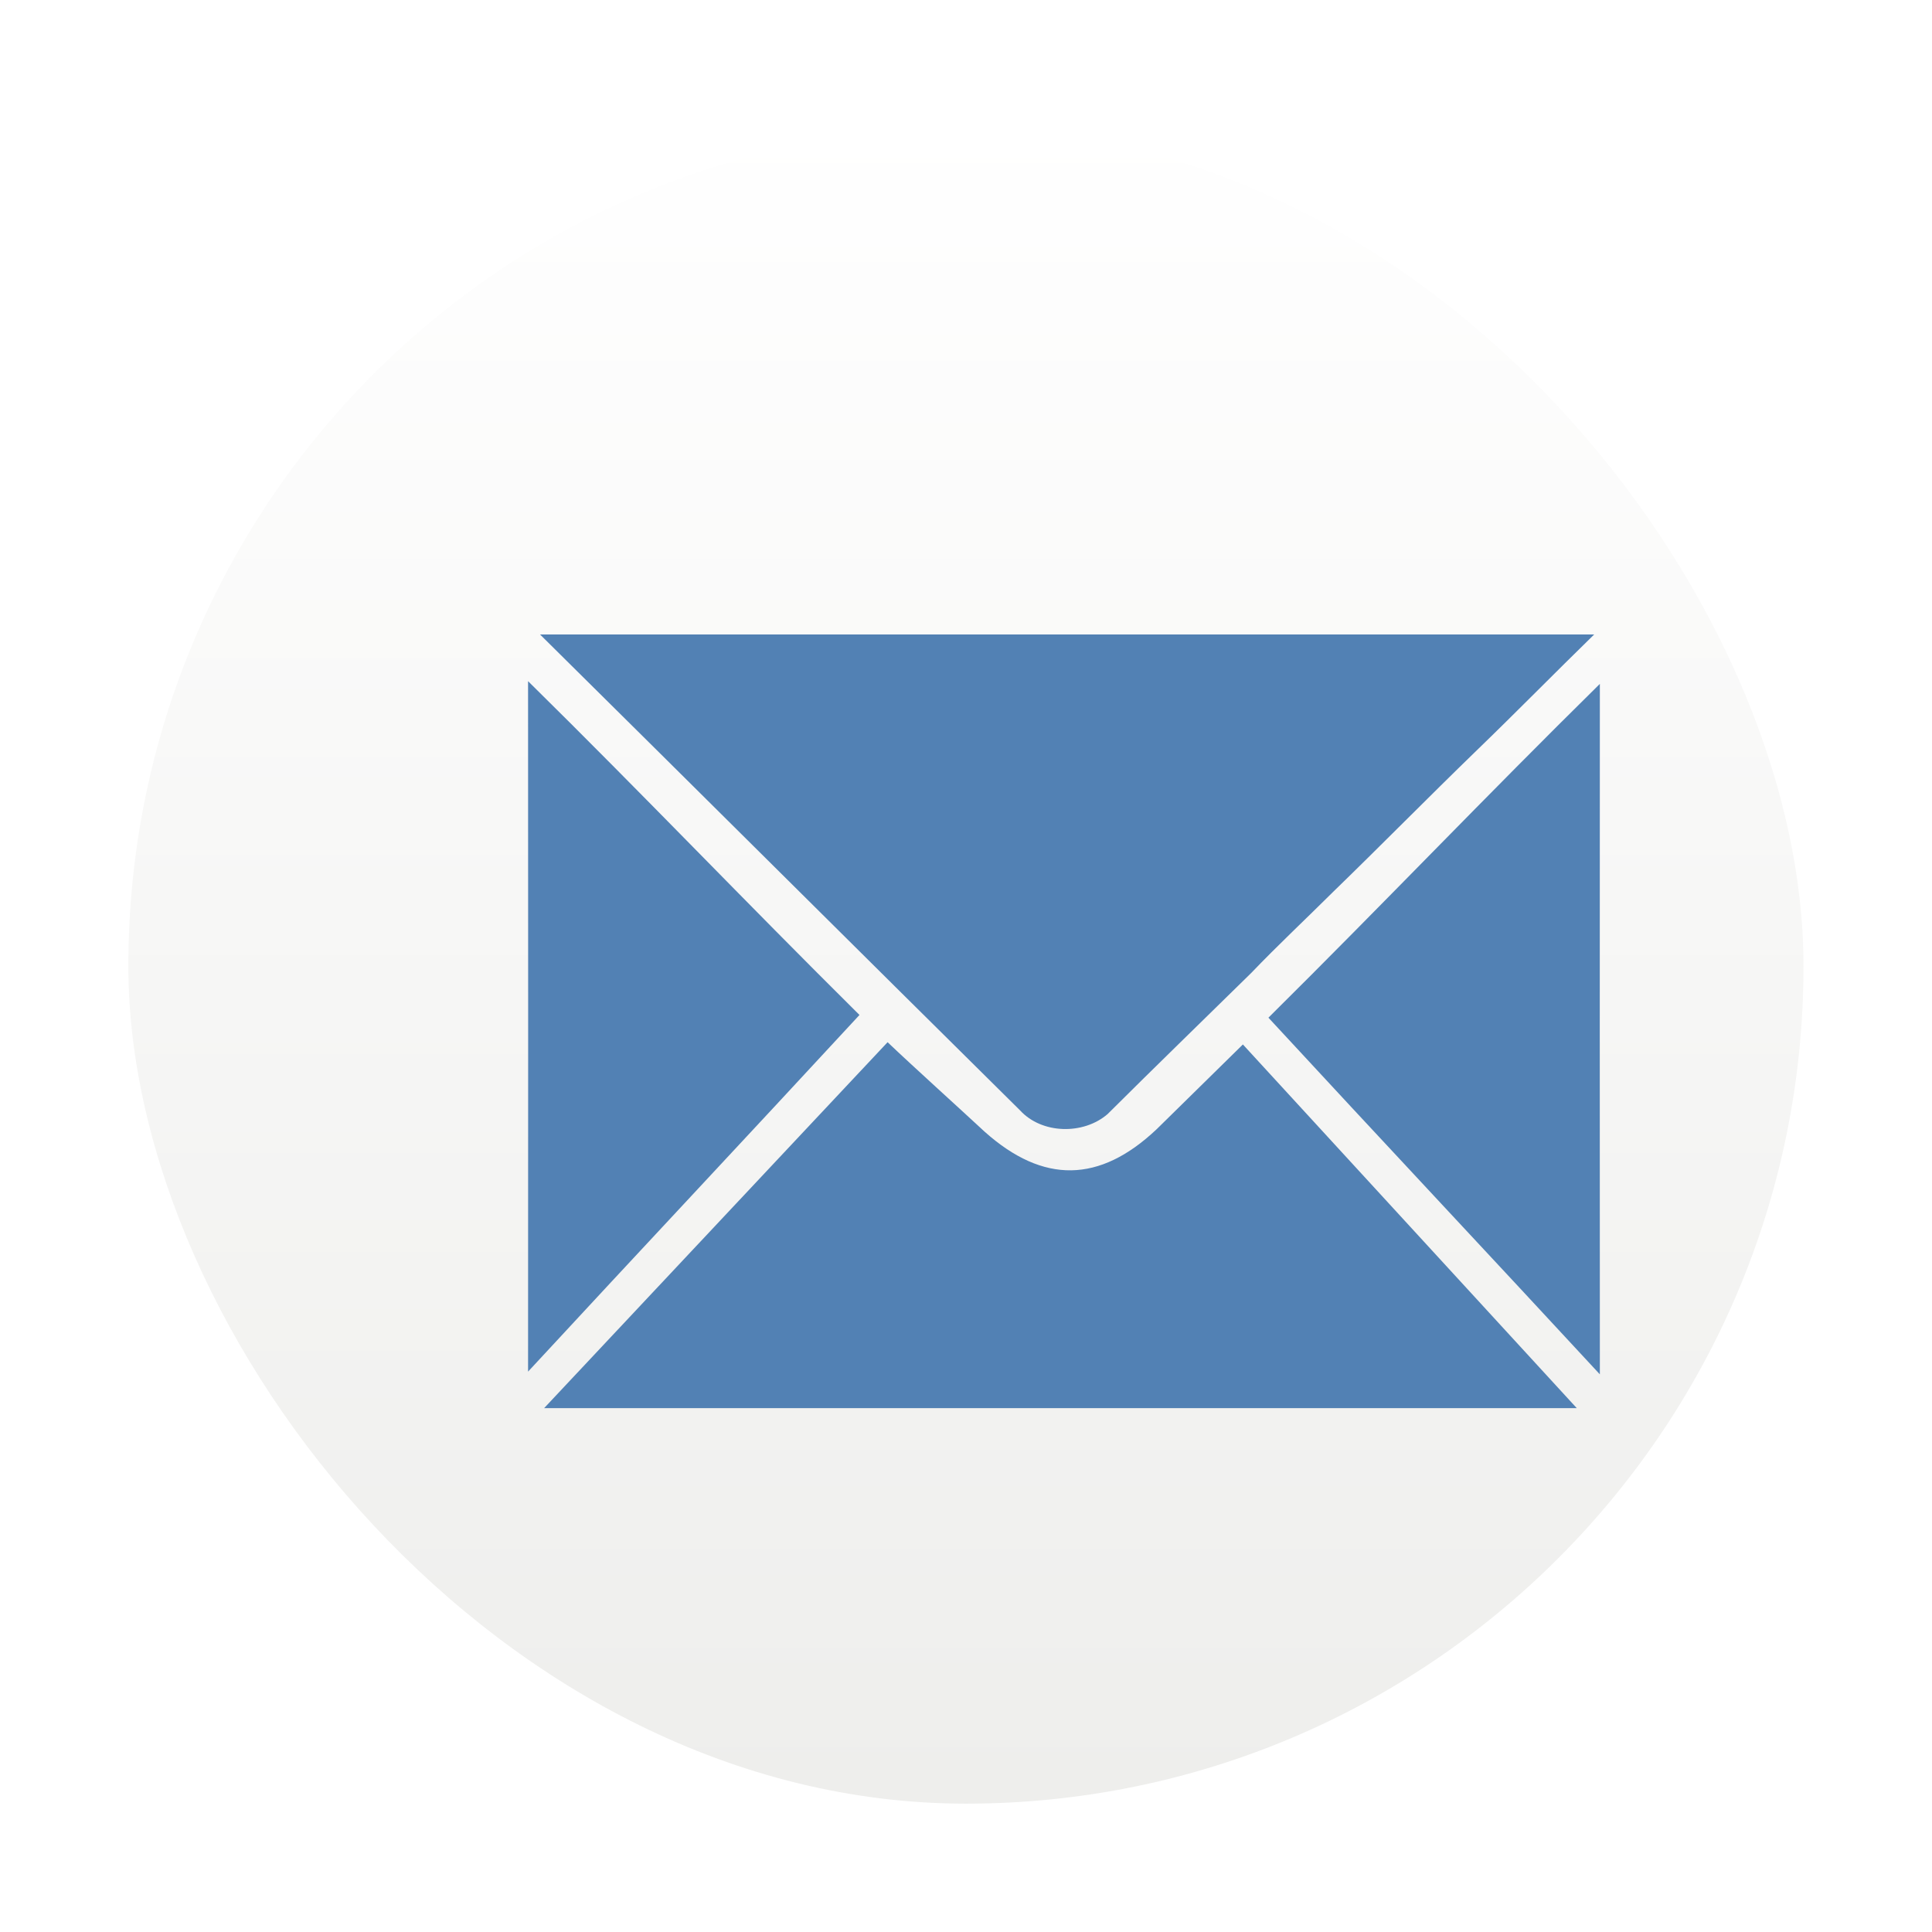 <?xml version="1.0" encoding="UTF-8" standalone="no"?>
<!-- Created with Inkscape (http://www.inkscape.org/) -->

<svg
   xmlns:dc="http://purl.org/dc/elements/1.1/"
   xmlns:cc="http://creativecommons.org/ns#"
   xmlns:rdf="http://www.w3.org/1999/02/22-rdf-syntax-ns#"
   xmlns:svg="http://www.w3.org/2000/svg"
   xmlns="http://www.w3.org/2000/svg"
   xmlns:xlink="http://www.w3.org/1999/xlink"
   xmlns:sodipodi="http://sodipodi.sourceforge.net/DTD/sodipodi-0.dtd"
   xmlns:inkscape="http://www.inkscape.org/namespaces/inkscape"
   width="48"
   height="48"
   id="svg2"
   version="1.1"
   inkscape:version="0.48.4 r9939"
   viewBox="0 0 13.547 13.547"
   sodipodi:docname="mail_generic.svg"
   inkscape:export-filename="/home/uri/Descargas/numix-round.png"
   inkscape:export-xdpi="90"
   inkscape:export-ydpi="90">
  <defs
     id="defs4">
    <linearGradient
       id="linearGradient4460">
      <stop
         style="stop-color:#eeeeec;stop-opacity:1;"
         offset="0"
         id="stop4462" />
      <stop
         style="stop-color:#ffffff;stop-opacity:1;"
         offset="1"
         id="stop4464" />
    </linearGradient>
    <linearGradient
       inkscape:collect="always"
       xlink:href="#linearGradient4460"
       id="linearGradient4500"
       gradientUnits="userSpaceOnUse"
       gradientTransform="matrix(1.095,0,0,1.095,-133.002,-9.569)"
       x1="128.261"
       y1="279.096"
       x2="128.261"
       y2="268.33" />
    <linearGradient
       x2="0"
       gradientUnits="userSpaceOnUse"
       y2="1004.847"
       y1="1053.158"
       id="linearGradient3787"
       xlink:href="#linearGradient3896" />
    <linearGradient
       id="linearGradient3896">
      <stop
         id="stop3015"
         style="stop-color:#262626"
         offset="0" />
      <stop
         id="stop3017"
         style="stop-color:#7b7b7b"
         offset="1" />
    </linearGradient>
    <filter
       id="filter8843">
      <feGaussianBlur
         id="feGaussianBlur8845"
         stdDeviation="0.071"
         inkscape:collect="always" />
    </filter>
    <radialGradient
       gradientTransform="matrix(-1.185,0.498,-0.563,-0.991,853.148,293.012)"
       gradientUnits="userSpaceOnUse"
       xlink:href="#linearGradient7739"
       id="radialGradient7745"
       fy="229.572"
       fx="331.367"
       r="12.548"
       cy="229.572"
       cx="331.367" />
    <radialGradient
       gradientTransform="matrix(-3.051,6.3404477e-2,-1.9698693e-2,-0.943,1486.932,436.279)"
       gradientUnits="userSpaceOnUse"
       xlink:href="#linearGradient7722"
       id="radialGradient7728"
       fy="215.328"
       fx="366.011"
       r="48.596"
       cy="215.328"
       cx="366.011" />
    <filter
       id="filter7629">
      <feGaussianBlur
         id="feGaussianBlur7631"
         stdDeviation="0.313"
         inkscape:collect="always" />
    </filter>
    <filter
       id="filter4571"
       height="1.627"
       y="-0.313"
       width="1.639"
       x="-0.319">
      <feGaussianBlur
         id="feGaussianBlur4573"
         stdDeviation="9.538"
         inkscape:collect="always" />
    </filter>
    <radialGradient
       gradientTransform="matrix(-0.704,2.816,-2.015,-0.504,910.688,-319.296)"
       gradientUnits="userSpaceOnUse"
       xlink:href="#linearGradient3369"
       id="radialGradient3383"
       fy="246.023"
       fx="243.475"
       r="3.986"
       cy="246.023"
       cx="243.475" />
    <radialGradient
       gradientTransform="matrix(-0.704,2.816,-2.015,-0.504,910.688,-319.296)"
       gradientUnits="userSpaceOnUse"
       xlink:href="#linearGradient3369"
       id="radialGradient3375"
       fy="246.023"
       fx="243.475"
       r="3.986"
       cy="246.023"
       cx="243.475" />
    <linearGradient
       id="linearGradient3369">
      <stop
         id="stop3371"
         offset="0"
         style="stop-color:#555753;stop-opacity:1" />
      <stop
         id="stop3373"
         offset="1"
         style="stop-color:#555753;stop-opacity:0" />
    </linearGradient>
    <linearGradient
       id="linearGradient7722">
      <stop
         id="stop7724"
         offset="0"
         style="stop-color:#000000;stop-opacity:1" />
      <stop
         id="stop7726"
         offset="1"
         style="stop-color:#000000;stop-opacity:0" />
    </linearGradient>
    <linearGradient
       id="linearGradient7739">
      <stop
         id="stop7741"
         offset="0"
         style="stop-color:#ef2929;stop-opacity:1" />
      <stop
         id="stop7743"
         offset="1"
         style="stop-color:#ef2929;stop-opacity:0" />
    </linearGradient>
    <linearGradient
       id="linearGradient4460-8">
      <stop
         style="stop-color:#2ea7c9;stop-opacity:1"
         offset="0"
         id="stop4462-7" />
      <stop
         style="stop-color:#5ecee1;stop-opacity:1"
         offset="1"
         id="stop4464-0" />
    </linearGradient>
    <linearGradient
       x2="0"
       gradientUnits="userSpaceOnUse"
       y2="1004.847"
       y1="1053.158"
       id="linearGradient3787-3"
       xlink:href="#linearGradient3896-952" />
    <linearGradient
       id="linearGradient3896-952">
      <stop
         id="stop3015-7"
         style="stop-color:#262626"
         offset="0" />
      <stop
         id="stop3017-1"
         style="stop-color:#7b7b7b"
         offset="1" />
    </linearGradient>
    <linearGradient
       id="linearGradient3795-6">
      <stop
         offset="0"
         style="stop-color:#cd5c24"
         id="stop3268" />
      <stop
         offset="1"
         style="stop-color:#ff6700"
         id="stop3270" />
    </linearGradient>
    <linearGradient
       xlink:href="#linearGradient3795-6"
       id="linearGradient3801"
       y1="1053.158"
       y2="1004.847"
       x2="0"
       gradientUnits="userSpaceOnUse" />
    <radialGradient
       r="10.971"
       fy="462.19"
       fx="300.635"
       cy="462.19"
       cx="300.635"
       gradientTransform="matrix(1,0,0,1.027,53.571,-12.464)"
       gradientUnits="userSpaceOnUse"
       id="radialGradient3402"
       xlink:href="#linearGradient3216" />
    <linearGradient
       id="linearGradient3206">
      <stop
         stop-color="#b3b3b3"
         id="stop3208"
         offset="0" />
      <stop
         stop-color="#b3b3b3"
         stop-opacity="0"
         id="stop3210"
         offset="1" />
    </linearGradient>
    <radialGradient
       r="8.047"
       fy="375.879"
       fx="408.538"
       cy="375.879"
       cx="408.538"
       gradientTransform="matrix(1,0,0,1.423,0,-161.978)"
       gradientUnits="userSpaceOnUse"
       id="radialGradient3405"
       xlink:href="#linearGradient3206" />
    <linearGradient
       id="linearGradient3216">
      <stop
         stop-color="#b3b3b3"
         id="stop3218"
         offset="0" />
      <stop
         stop-color="#b3b3b3"
         stop-opacity="0"
         id="stop3220"
         offset="1" />
    </linearGradient>
    <radialGradient
       r="10.971"
       fy="462.19"
       fx="300.635"
       cy="462.19"
       cx="300.635"
       gradientTransform="matrix(1,0,0,1.027,0,-12.464)"
       gradientUnits="userSpaceOnUse"
       id="radialGradient3408"
       xlink:href="#linearGradient3216" />
    <linearGradient
       id="linearGradient3186">
      <stop
         stop-color="#cccccc"
         id="stop3188"
         offset="0" />
      <stop
         stop-color="#cccccc"
         stop-opacity="0"
         id="stop3190"
         offset="1" />
    </linearGradient>
    <radialGradient
       r="72.842"
       fy="378.093"
       fx="270.582"
       cy="378.093"
       cx="270.582"
       gradientTransform="matrix(1,0,0,0.569,0,177.435)"
       gradientUnits="userSpaceOnUse"
       id="radialGradient3412"
       xlink:href="#linearGradient3186" />
    <linearGradient
       id="linearGradient3244">
      <stop
         stop-color="#ffffff"
         id="stop3246"
         offset="0" />
      <stop
         stop-color="#ffffff"
         stop-opacity="0"
         id="stop3248"
         offset="1" />
    </linearGradient>
    <linearGradient
       y2="0.5"
       x2="1.003"
       y1="0.5"
       x1="-0.003"
       id="linearGradient3415"
       xlink:href="#linearGradient3244" />
    <linearGradient
       y2="268.33"
       x2="128.261"
       y1="279.096"
       x1="128.261"
       gradientTransform="matrix(1.095,0,0,1.095,-117.957,-9.656)"
       gradientUnits="userSpaceOnUse"
       id="linearGradient4402"
       xlink:href="#linearGradient4460-5"
       inkscape:collect="always" />
    <linearGradient
       id="linearGradient4460-5">
      <stop
         style="stop-color:#ac9d8a;stop-opacity:1;"
         offset="0"
         id="stop4462-03" />
      <stop
         style="stop-color:#ebe2d0;stop-opacity:1;"
         offset="1"
         id="stop4464-7" />
    </linearGradient>
    <linearGradient
       x2="0"
       gradientUnits="userSpaceOnUse"
       y2="1004.847"
       y1="1053.158"
       id="linearGradient3787-2"
       xlink:href="#linearGradient3896-95" />
    <linearGradient
       id="linearGradient3896-95">
      <stop
         id="stop3015-6"
         style="stop-color:#262626"
         offset="0" />
      <stop
         id="stop3017-6"
         style="stop-color:#7b7b7b"
         offset="1" />
    </linearGradient>
    <radialGradient
       gradientUnits="userSpaceOnUse"
       xlink:href="#linearGradient3895-9-0-3-2-4-0-7"
       id="radialGradient4432-0"
       r="128"
       gradientTransform="matrix(0.977,0,0,0.977,-16.535,-236.25)"
       cy="160"
       cx="148.004" />
    <linearGradient
       id="linearGradient3895-9-0-3-2-4-0-7">
      <stop
         id="stop3015-0-7"
         style="stop-color:#d698b7"
         offset="0" />
      <stop
         id="stop3017-0-1"
         style="stop-color:#601e3f"
         offset="1" />
    </linearGradient>
    <inkscape:path-effect
       effect="spiro"
       id="path-effect3009-2-6"
       is_visible="true" />
    <inkscape:path-effect
       effect="spiro"
       id="path-effect3009-2-7"
       is_visible="true" />
    <inkscape:path-effect
       effect="spiro"
       id="path-effect3009-2"
       is_visible="true" />
    <linearGradient
       inkscape:collect="always"
       id="linearGradient3915-4">
      <stop
         style="stop-color:#0081f8;stop-opacity:1;"
         offset="0"
         id="stop3917-1" />
      <stop
         style="stop-color:#01ddff;stop-opacity:1"
         offset="1"
         id="stop3919-2" />
    </linearGradient>
    <linearGradient
       id="linearGradient3883-6">
      <stop
         style="stop-color:#0081f8;stop-opacity:1;"
         offset="0"
         id="stop3885-7" />
      <stop
         style="stop-color:#0081f8;stop-opacity:0;"
         offset="1"
         id="stop3887-7" />
    </linearGradient>
    <linearGradient
       id="linearGradient3843-3">
      <stop
         id="stop3851-0"
         offset="0"
         style="stop-color:#3d73c3;stop-opacity:1;" />
      <stop
         style="stop-color:#0064f5;stop-opacity:0.373;"
         offset="0.25"
         id="stop3857-3" />
      <stop
         style="stop-color:#0064f5;stop-opacity:0.247;"
         offset="0.5"
         id="stop3855-6" />
      <stop
         style="stop-color:#0064f5;stop-opacity:0;"
         offset="1"
         id="stop3847-9" />
    </linearGradient>
    <linearGradient
       id="linearGradient3835-9">
      <stop
         style="stop-color:#ffffff;stop-opacity:1;"
         offset="0"
         id="stop3837-4" />
      <stop
         style="stop-color:#ffffff;stop-opacity:0;"
         offset="1"
         id="stop3839-7" />
    </linearGradient>
    <linearGradient
       inkscape:collect="always"
       xlink:href="#linearGradient3915-4"
       id="linearGradient3921-3"
       x1="377.888"
       y1="512.689"
       x2="378.472"
       y2="338.639"
       gradientUnits="userSpaceOnUse" />
    <linearGradient
       inkscape:collect="always"
       xlink:href="#linearGradient3915-4"
       id="linearGradient3020-9"
       gradientUnits="userSpaceOnUse"
       gradientTransform="translate(1.8025861e-5,450.362)"
       x1="305.201"
       y1="598.592"
       x2="305.785"
       y2="8.244" />
    <linearGradient
       inkscape:collect="always"
       xlink:href="#linearGradient3915-4"
       id="linearGradient3037-1"
       gradientUnits="userSpaceOnUse"
       gradientTransform="matrix(0.145,0,0,0.145,-176.815,570.366)"
       x1="305.201"
       y1="598.592"
       x2="305.785"
       y2="8.244" />
    <linearGradient
       id="linearGradient4460-93">
      <stop
         style="stop-color:#ac9d8a;stop-opacity:1;"
         offset="0"
         id="stop4462-9" />
      <stop
         style="stop-color:#ebe2d0;stop-opacity:1;"
         offset="1"
         id="stop4464-2" />
    </linearGradient>
    <linearGradient
       x2="0"
       gradientUnits="userSpaceOnUse"
       y2="1004.847"
       y1="1053.158"
       id="linearGradient3787-7"
       xlink:href="#linearGradient3896-2" />
    <linearGradient
       id="linearGradient3896-2">
      <stop
         id="stop3015-3"
         style="stop-color:#262626"
         offset="0" />
      <stop
         id="stop3017-7"
         style="stop-color:#7b7b7b"
         offset="1" />
    </linearGradient>
    <radialGradient
       gradientUnits="userSpaceOnUse"
       xlink:href="#linearGradient3895-9-0-3-2-4-0-4"
       id="radialGradient4432-6"
       r="128"
       gradientTransform="matrix(0.977,0,0,0.977,-16.535,-236.25)"
       cy="160"
       cx="148.004" />
    <linearGradient
       id="linearGradient3895-9-0-3-2-4-0-4">
      <stop
         id="stop3015-0"
         style="stop-color:#d698b7"
         offset="0" />
      <stop
         id="stop3017-0-0"
         style="stop-color:#601e3f"
         offset="1" />
    </linearGradient>
    <inkscape:path-effect
       effect="spiro"
       id="path-effect3009"
       is_visible="true" />
    <linearGradient
       inkscape:collect="always"
       id="linearGradient3915">
      <stop
         style="stop-color:#0081f8;stop-opacity:1;"
         offset="0"
         id="stop3917" />
      <stop
         style="stop-color:#01ddff;stop-opacity:1"
         offset="1"
         id="stop3919" />
    </linearGradient>
    <linearGradient
       id="linearGradient3883">
      <stop
         style="stop-color:#0081f8;stop-opacity:1;"
         offset="0"
         id="stop3885" />
      <stop
         style="stop-color:#0081f8;stop-opacity:0;"
         offset="1"
         id="stop3887" />
    </linearGradient>
    <linearGradient
       id="linearGradient3843">
      <stop
         id="stop3851"
         offset="0"
         style="stop-color:#3d73c3;stop-opacity:1;" />
      <stop
         style="stop-color:#0064f5;stop-opacity:0.373;"
         offset="0.25"
         id="stop3857" />
      <stop
         style="stop-color:#0064f5;stop-opacity:0.247;"
         offset="0.5"
         id="stop3855" />
      <stop
         style="stop-color:#0064f5;stop-opacity:0;"
         offset="1"
         id="stop3847" />
    </linearGradient>
    <linearGradient
       id="linearGradient3835">
      <stop
         style="stop-color:#ffffff;stop-opacity:1;"
         offset="0"
         id="stop3837" />
      <stop
         style="stop-color:#ffffff;stop-opacity:0;"
         offset="1"
         id="stop3839" />
    </linearGradient>
    <linearGradient
       inkscape:collect="always"
       xlink:href="#linearGradient3915"
       id="linearGradient3921"
       x1="377.888"
       y1="512.689"
       x2="378.472"
       y2="338.639"
       gradientUnits="userSpaceOnUse" />
    <linearGradient
       inkscape:collect="always"
       xlink:href="#linearGradient3915"
       id="linearGradient3020"
       gradientUnits="userSpaceOnUse"
       gradientTransform="translate(1.8025861e-5,450.362)"
       x1="305.201"
       y1="598.592"
       x2="305.785"
       y2="8.244" />
    <linearGradient
       inkscape:collect="always"
       xlink:href="#linearGradient3915"
       id="linearGradient3037"
       gradientUnits="userSpaceOnUse"
       gradientTransform="matrix(0.145,0,0,0.145,-176.815,570.366)"
       x1="305.201"
       y1="598.592"
       x2="305.785"
       y2="8.244" />
    <linearGradient
       id="linearGradient4460-9">
      <stop
         style="stop-color:#2b2b2b;stop-opacity:1;"
         offset="0"
         id="stop4462-0" />
      <stop
         style="stop-color:#525252;stop-opacity:1;"
         offset="1"
         id="stop4464-4" />
    </linearGradient>
    <linearGradient
       x2="0"
       gradientUnits="userSpaceOnUse"
       y2="1004.847"
       y1="1053.158"
       id="linearGradient3787-0"
       xlink:href="#linearGradient3896-9" />
    <linearGradient
       id="linearGradient3896-9">
      <stop
         id="stop3015-2"
         style="stop-color:#262626"
         offset="0" />
      <stop
         id="stop3017-0"
         style="stop-color:#7b7b7b"
         offset="1" />
    </linearGradient>
    <radialGradient
       gradientUnits="userSpaceOnUse"
       xlink:href="#linearGradient3895-9-0-3-2-4-0-6"
       id="radialGradient4432-8"
       r="128"
       gradientTransform="matrix(0.977,0,0,0.977,-16.535,-236.25)"
       cy="160"
       cx="148.004" />
    <linearGradient
       id="linearGradient3895-9-0-3-2-4-0-6">
      <stop
         id="stop3783"
         style="stop-color:#68cf90"
         offset="0" />
      <stop
         id="stop3785"
         style="stop-color:#14522c"
         offset="1" />
    </linearGradient>
    <linearGradient
       id="linearGradient3795">
      <stop
         offset="0"
         style="stop-color:#cd5c24"
         id="stop4081" />
      <stop
         offset="1"
         style="stop-color:#ff6700"
         id="stop4083" />
    </linearGradient>
    <linearGradient
       gradientTransform="translate(0,-1004.362)"
       xlink:href="#linearGradient3795"
       id="linearGradient3008"
       y1="1053.158"
       y2="1004.847"
       gradientUnits="userSpaceOnUse"
       x2="0" />
    <linearGradient
       id="linearGradient3895-9-0-3-2-4-0-1">
      <stop
         offset="0"
         style="stop-color:#dab0c7"
         id="stop3124" />
      <stop
         offset="1"
         style="stop-color:#772953"
         id="stop3126" />
    </linearGradient>
    <radialGradient
       cx="148.004"
       cy="160"
       gradientTransform="matrix(0.977,0,0,0.977,-16.535,-236.25)"
       r="128"
       id="radialGradient4432"
       xlink:href="#linearGradient3895-9-0-3-2-4-0-1"
       gradientUnits="userSpaceOnUse" />
    <linearGradient
       id="linearGradient6375">
      <stop
         id="stop6377"
         offset="0"
         style="stop-color:#2d2424;stop-opacity:0.883;" />
      <stop
         id="stop6379"
         offset="1"
         style="stop-color:#a3a3a3;stop-opacity:0.657;" />
    </linearGradient>
    <linearGradient
       id="linearGradient8775">
      <stop
         style="stop-color:white;stop-opacity:0"
         offset="0"
         id="stop8777" />
      <stop
         id="stop7191"
         offset="0.511"
         style="stop-color:white;stop-opacity:0;" />
      <stop
         id="stop8779"
         offset="0.851"
         style="stop-color:white;stop-opacity:0" />
      <stop
         style="stop-color:white;stop-opacity:1"
         offset="1"
         id="stop8781" />
    </linearGradient>
    <linearGradient
       inkscape:collect="always"
       id="linearGradient8757">
      <stop
         id="stop8761"
         offset="0"
         style="stop-color:white;stop-opacity:0" />
      <stop
         style="stop-color:white;stop-opacity:0"
         offset="0.9"
         id="stop8767" />
      <stop
         id="stop8759"
         offset="1"
         style="stop-color:white;stop-opacity:1" />
    </linearGradient>
    <linearGradient
       id="linearGradient8661">
      <stop
         id="stop8663"
         offset="0"
         style="stop-color:#f90062;stop-opacity:1" />
      <stop
         id="stop8665"
         offset="1"
         style="stop-color:#ff418c;stop-opacity:0" />
    </linearGradient>
    <linearGradient
       id="linearGradient8655">
      <stop
         id="stop8657"
         style="stop-color:#ac57ff;stop-opacity:1"
         offset="0" />
      <stop
         id="stop8659"
         style="stop-color:#f0431a;stop-opacity:1;"
         offset="1" />
    </linearGradient>
    <linearGradient
       id="linearGradient8265-821-176-38-919-66-249-7-7">
      <stop
         offset="0"
         style="stop-color:#ffffff;stop-opacity:1"
         id="stop2687-1-9" />
      <stop
         offset="1"
         style="stop-color:#ffffff;stop-opacity:0"
         id="stop2689-5-4" />
    </linearGradient>
    <linearGradient
       id="linearGradient3924">
      <stop
         id="stop3926"
         style="stop-color:#ffffff;stop-opacity:1;"
         offset="0" />
      <stop
         offset="0.063"
         style="stop-color:#ffffff;stop-opacity:0.235;"
         id="stop3928" />
      <stop
         id="stop3930"
         style="stop-color:#ffffff;stop-opacity:0.157;"
         offset="0.951" />
      <stop
         id="stop3932"
         style="stop-color:#ffffff;stop-opacity:0.392;"
         offset="1" />
    </linearGradient>
    <linearGradient
       id="linearGradient3895-9-0-3-2-4-0">
      <stop
         id="stop3897-0-5-7-0-3-0"
         style="stop-color:#dc6838;stop-opacity:1"
         offset="0" />
      <stop
         id="stop3899-8-7-06-7-9-9"
         style="stop-color:#ad3911;stop-opacity:1;"
         offset="1" />
    </linearGradient>
    <linearGradient
       id="linearGradient3895-9-0-3-2-4">
      <stop
         id="stop3897-0-5-7-0-3"
         style="stop-color:#911986;stop-opacity:1"
         offset="0" />
      <stop
         id="stop3899-8-7-06-7-9"
         style="stop-color:#ad1141;stop-opacity:1"
         offset="1" />
    </linearGradient>
    <linearGradient
       id="linearGradient3895-9-0-3-2-4-9">
      <stop
         id="stop3897-0-5-7-0-3-6"
         style="stop-color:#dc6838;stop-opacity:1"
         offset="0" />
      <stop
         id="stop3899-8-7-06-7-9-6"
         style="stop-color:#ad3911;stop-opacity:1;"
         offset="1" />
    </linearGradient>
    <linearGradient
       id="linearGradient4067-0-2">
      <stop
         style="stop-color:#ffe452;stop-opacity:1;"
         offset="0"
         id="stop4069-2-9" />
      <stop
         style="stop-color:#ffeb41;stop-opacity:0;"
         offset="1"
         id="stop4071-8-9" />
    </linearGradient>
    <linearGradient
       id="linearGradient4644-104-3-3-6-2">
      <stop
         offset="0"
         style="stop-color:#ff7a35;stop-opacity:1;"
         id="stop5237-6-5-1-7" />
      <stop
         offset="1"
         style="stop-color:#f0431a;stop-opacity:1;"
         id="stop5239-4-6-4-8" />
    </linearGradient>
    <linearGradient
       id="linearGradient7665">
      <stop
         id="stop7667"
         style="stop-color:#dc6838;stop-opacity:1"
         offset="0" />
      <stop
         id="stop7669"
         style="stop-color:#ad3911;stop-opacity:1;"
         offset="1" />
    </linearGradient>
    <radialGradient
       cx="4.993"
       cy="43.5"
       r="2.5"
       fx="4.993"
       fy="43.5"
       id="radialGradient2455-1"
       xlink:href="#linearGradient3688-166-749-5"
       gradientUnits="userSpaceOnUse"
       gradientTransform="matrix(2.004,0,0,1.4,27.988,-17.4)" />
    <linearGradient
       id="linearGradient3688-166-749-5">
      <stop
         id="stop2883-0"
         style="stop-color:#181818;stop-opacity:1"
         offset="0" />
      <stop
         id="stop2885-5"
         style="stop-color:#181818;stop-opacity:0"
         offset="1" />
    </linearGradient>
    <radialGradient
       cx="4.993"
       cy="43.5"
       r="2.5"
       fx="4.993"
       fy="43.5"
       id="radialGradient2457-5"
       xlink:href="#linearGradient3688-464-309-8"
       gradientUnits="userSpaceOnUse"
       gradientTransform="matrix(2.004,0,0,1.4,-20.012,-104.4)" />
    <linearGradient
       id="linearGradient3688-464-309-8">
      <stop
         id="stop2889-9"
         style="stop-color:#181818;stop-opacity:1"
         offset="0" />
      <stop
         id="stop2891-4"
         style="stop-color:#181818;stop-opacity:0"
         offset="1" />
    </linearGradient>
    <linearGradient
       x1="25.058"
       y1="47.028"
       x2="25.058"
       y2="39.999"
       id="linearGradient2459-7"
       xlink:href="#linearGradient3702-501-757-0"
       gradientUnits="userSpaceOnUse" />
    <linearGradient
       id="linearGradient3702-501-757-0">
      <stop
         id="stop2895-0"
         style="stop-color:#181818;stop-opacity:0"
         offset="0" />
      <stop
         id="stop2897-2"
         style="stop-color:#181818;stop-opacity:1"
         offset="0.5" />
      <stop
         id="stop2899-6"
         style="stop-color:#181818;stop-opacity:0"
         offset="1" />
    </linearGradient>
    <radialGradient
       r="35.338"
       fy="93.468"
       fx="-4.029"
       cy="93.468"
       cx="-4.029"
       gradientTransform="matrix(1,0,0,0.436,0,52.671)"
       gradientUnits="userSpaceOnUse"
       id="radialGradient3902"
       xlink:href="#linearGradient3811"
       inkscape:collect="always" />
    <linearGradient
       id="linearGradient3811">
      <stop
         style="stop-color:#000000;stop-opacity:1;"
         offset="0"
         id="stop3813" />
      <stop
         style="stop-color:#000000;stop-opacity:0;"
         offset="1"
         id="stop3815" />
    </linearGradient>
    <radialGradient
       inkscape:collect="always"
       xlink:href="#linearGradient3811"
       id="radialGradient7861"
       gradientUnits="userSpaceOnUse"
       gradientTransform="matrix(1,0,0,0.436,0,52.671)"
       cx="-4.029"
       cy="93.468"
       fx="-4.029"
       fy="93.468"
       r="35.338" />
    <radialGradient
       inkscape:collect="always"
       xlink:href="#linearGradient3688-166-749-5"
       id="radialGradient7863"
       gradientUnits="userSpaceOnUse"
       gradientTransform="matrix(2.004,0,0,1.4,27.988,-17.4)"
       cx="4.993"
       cy="43.5"
       fx="4.993"
       fy="43.5"
       r="2.5" />
    <radialGradient
       inkscape:collect="always"
       xlink:href="#linearGradient3688-464-309-8"
       id="radialGradient7865"
       gradientUnits="userSpaceOnUse"
       gradientTransform="matrix(2.004,0,0,1.4,-20.012,-104.4)"
       cx="4.993"
       cy="43.5"
       fx="4.993"
       fy="43.5"
       r="2.5" />
    <linearGradient
       inkscape:collect="always"
       xlink:href="#linearGradient3702-501-757-0"
       id="linearGradient7867"
       gradientUnits="userSpaceOnUse"
       x1="25.058"
       y1="47.028"
       x2="25.058"
       y2="39.999" />
    <radialGradient
       inkscape:collect="always"
       xlink:href="#linearGradient8757"
       id="radialGradient8763"
       cx="254.5"
       cy="289.5"
       fx="254.5"
       fy="289.5"
       r="157.5"
       gradientUnits="userSpaceOnUse"
       gradientTransform="matrix(1.006,7.5993956e-8,-7.5993953e-8,1.006,-1.502,-1.709)" />
    <radialGradient
       inkscape:collect="always"
       xlink:href="#linearGradient8775"
       id="radialGradient8773"
       gradientUnits="userSpaceOnUse"
       cx="254.5"
       cy="289.5"
       fx="254.5"
       fy="289.5"
       r="157.5"
       gradientTransform="matrix(1.054,0,0,1.042,-13.676,-12.095)" />
    <linearGradient
       inkscape:collect="always"
       xlink:href="#linearGradient8265-821-176-38-919-66-249-7-7"
       id="linearGradient8855"
       gradientUnits="userSpaceOnUse"
       gradientTransform="matrix(8.753,0,0,13.716,41.015,521.965)"
       x1="16.626"
       y1="15.298"
       x2="20.055"
       y2="24.628" />
    <linearGradient
       inkscape:collect="always"
       xlink:href="#linearGradient3924"
       id="linearGradient8858"
       gradientUnits="userSpaceOnUse"
       gradientTransform="matrix(10.79,0,0,10.79,-4.049,539.935)"
       x1="24"
       y1="5"
       x2="24"
       y2="43" />
    <radialGradient
       inkscape:collect="always"
       xlink:href="#linearGradient8661"
       id="radialGradient8862"
       gradientUnits="userSpaceOnUse"
       gradientTransform="matrix(-0.203,9.194,-16.919,-0.374,398.511,-1064.844)"
       cx="7.496"
       cy="8.45"
       fx="7.496"
       fy="8.45"
       r="20" />
    <radialGradient
       inkscape:collect="always"
       xlink:href="#linearGradient8655"
       id="radialGradient8865"
       gradientUnits="userSpaceOnUse"
       gradientTransform="matrix(2.0282874e-7,24.398,-25.81,-4.4949761e-7,473.009,418.534)"
       cx="7.496"
       cy="8.45"
       fx="7.496"
       fy="8.45"
       r="20" />
    <linearGradient
       inkscape:collect="always"
       xlink:href="#linearGradient3895-9-0-3-2-4"
       id="linearGradient8867"
       gradientUnits="userSpaceOnUse"
       gradientTransform="matrix(10.44,0,0,10.44,4.366,548.35)"
       x1="13.209"
       y1="4.376"
       x2="13.209"
       y2="43.847" />
    <radialGradient
       inkscape:collect="always"
       xlink:href="#linearGradient8265-821-176-38-919-66-249-7-7"
       id="radialGradient6898"
       cx="254.5"
       cy="289.5"
       fx="254.5"
       fy="289.5"
       r="159"
       gradientUnits="userSpaceOnUse"
       gradientTransform="matrix(0.838,0,0,0.838,41.11,46.763)" />
    <radialGradient
       inkscape:collect="always"
       xlink:href="#linearGradient8757"
       id="radialGradient7018"
       gradientUnits="userSpaceOnUse"
       gradientTransform="matrix(1.006,7.5993956e-8,-7.5993953e-8,1.006,-1.502,-1.709)"
       cx="254.5"
       cy="289.5"
       fx="254.5"
       fy="289.5"
       r="157.5" />
    <radialGradient
       inkscape:collect="always"
       xlink:href="#linearGradient3811"
       id="radialGradient7020"
       gradientUnits="userSpaceOnUse"
       gradientTransform="matrix(1,0,0,0.436,0,52.671)"
       cx="-4.029"
       cy="93.468"
       fx="-4.029"
       fy="93.468"
       r="35.338" />
    <radialGradient
       inkscape:collect="always"
       xlink:href="#linearGradient3688-166-749-5"
       id="radialGradient7022"
       gradientUnits="userSpaceOnUse"
       gradientTransform="matrix(2.004,0,0,1.4,27.988,-17.4)"
       cx="4.993"
       cy="43.5"
       fx="4.993"
       fy="43.5"
       r="2.5" />
    <radialGradient
       inkscape:collect="always"
       xlink:href="#linearGradient3688-464-309-8"
       id="radialGradient7024"
       gradientUnits="userSpaceOnUse"
       gradientTransform="matrix(2.004,0,0,1.4,-20.012,-104.4)"
       cx="4.993"
       cy="43.5"
       fx="4.993"
       fy="43.5"
       r="2.5" />
    <linearGradient
       inkscape:collect="always"
       xlink:href="#linearGradient3702-501-757-0"
       id="linearGradient7026"
       gradientUnits="userSpaceOnUse"
       x1="25.058"
       y1="47.028"
       x2="25.058"
       y2="39.999" />
    <radialGradient
       inkscape:collect="always"
       xlink:href="#linearGradient8655"
       id="radialGradient7028"
       gradientUnits="userSpaceOnUse"
       gradientTransform="matrix(2.0282874e-7,24.398,-25.81,-4.4949761e-7,943.546,458.534)"
       cx="7.496"
       cy="8.45"
       fx="7.496"
       fy="8.45"
       r="20" />
    <linearGradient
       inkscape:collect="always"
       xlink:href="#linearGradient3895-9-0-3-2-4"
       id="linearGradient7030"
       gradientUnits="userSpaceOnUse"
       gradientTransform="matrix(10.44,0,0,10.44,474.903,588.35)"
       x1="13.209"
       y1="4.376"
       x2="13.209"
       y2="43.847" />
    <radialGradient
       inkscape:collect="always"
       xlink:href="#linearGradient8265-821-176-38-919-66-249-7-7"
       id="radialGradient7032"
       gradientUnits="userSpaceOnUse"
       gradientTransform="matrix(0.838,0,0,0.838,41.11,46.763)"
       cx="254.5"
       cy="289.5"
       fx="254.5"
       fy="289.5"
       r="159" />
    <radialGradient
       inkscape:collect="always"
       xlink:href="#linearGradient8661"
       id="radialGradient7034"
       gradientUnits="userSpaceOnUse"
       gradientTransform="matrix(-0.203,9.194,-16.919,-0.374,869.048,-1104.844)"
       cx="7.496"
       cy="8.45"
       fx="7.496"
       fy="8.45"
       r="20" />
    <linearGradient
       inkscape:collect="always"
       xlink:href="#linearGradient3924"
       id="linearGradient7036"
       gradientUnits="userSpaceOnUse"
       gradientTransform="matrix(10.021,0,0,10.021,484.962,598.409)"
       x1="24"
       y1="5"
       x2="24"
       y2="43" />
    <radialGradient
       inkscape:collect="always"
       xlink:href="#linearGradient8775"
       id="radialGradient7038"
       gradientUnits="userSpaceOnUse"
       gradientTransform="matrix(1.054,0,0,1.042,-13.676,-12.095)"
       cx="254.5"
       cy="289.5"
       fx="254.5"
       fy="289.5"
       r="157.5" />
    <linearGradient
       inkscape:collect="always"
       xlink:href="#linearGradient8265-821-176-38-919-66-249-7-7"
       id="linearGradient7040"
       gradientUnits="userSpaceOnUse"
       gradientTransform="matrix(8.423,0,0,13.199,522.35,569.688)"
       x1="16.626"
       y1="15.298"
       x2="20.055"
       y2="24.628" />
    <radialGradient
       inkscape:collect="always"
       xlink:href="#linearGradient8757"
       id="radialGradient7114"
       gradientUnits="userSpaceOnUse"
       gradientTransform="matrix(1.006,7.5993956e-8,-7.5993953e-8,1.006,-1.502,-1.709)"
       cx="254.5"
       cy="289.5"
       fx="254.5"
       fy="289.5"
       r="157.5" />
    <radialGradient
       inkscape:collect="always"
       xlink:href="#linearGradient3811"
       id="radialGradient7116"
       gradientUnits="userSpaceOnUse"
       gradientTransform="matrix(1,0,0,0.436,0,52.671)"
       cx="-4.029"
       cy="93.468"
       fx="-4.029"
       fy="93.468"
       r="35.338" />
    <radialGradient
       inkscape:collect="always"
       xlink:href="#linearGradient3688-166-749-5"
       id="radialGradient7118"
       gradientUnits="userSpaceOnUse"
       gradientTransform="matrix(2.004,0,0,1.4,27.988,-17.4)"
       cx="4.993"
       cy="43.5"
       fx="4.993"
       fy="43.5"
       r="2.5" />
    <radialGradient
       inkscape:collect="always"
       xlink:href="#linearGradient3688-464-309-8"
       id="radialGradient7120"
       gradientUnits="userSpaceOnUse"
       gradientTransform="matrix(2.004,0,0,1.4,-20.012,-104.4)"
       cx="4.993"
       cy="43.5"
       fx="4.993"
       fy="43.5"
       r="2.5" />
    <linearGradient
       inkscape:collect="always"
       xlink:href="#linearGradient3702-501-757-0"
       id="linearGradient7122"
       gradientUnits="userSpaceOnUse"
       x1="25.058"
       y1="47.028"
       x2="25.058"
       y2="39.999" />
    <radialGradient
       inkscape:collect="always"
       xlink:href="#linearGradient8655"
       id="radialGradient7124"
       gradientUnits="userSpaceOnUse"
       gradientTransform="matrix(2.0282874e-7,24.398,-25.81,-4.4949761e-7,473.009,418.534)"
       cx="7.496"
       cy="8.45"
       fx="7.496"
       fy="8.45"
       r="20" />
    <linearGradient
       inkscape:collect="always"
       xlink:href="#linearGradient3895-9-0-3-2-4"
       id="linearGradient7126"
       gradientUnits="userSpaceOnUse"
       gradientTransform="matrix(10.44,0,0,10.44,4.366,548.35)"
       x1="13.209"
       y1="4.376"
       x2="13.209"
       y2="43.847" />
    <radialGradient
       inkscape:collect="always"
       xlink:href="#linearGradient8265-821-176-38-919-66-249-7-7"
       id="radialGradient7128"
       gradientUnits="userSpaceOnUse"
       gradientTransform="matrix(0.838,0,0,0.838,41.11,46.763)"
       cx="254.5"
       cy="289.5"
       fx="254.5"
       fy="289.5"
       r="159" />
    <radialGradient
       inkscape:collect="always"
       xlink:href="#linearGradient8661"
       id="radialGradient7130"
       gradientUnits="userSpaceOnUse"
       gradientTransform="matrix(-0.203,9.194,-16.919,-0.374,398.511,-1064.844)"
       cx="7.496"
       cy="8.45"
       fx="7.496"
       fy="8.45"
       r="20" />
    <linearGradient
       inkscape:collect="always"
       xlink:href="#linearGradient3924"
       id="linearGradient7132"
       gradientUnits="userSpaceOnUse"
       gradientTransform="matrix(10.79,0,0,10.79,-4.049,539.935)"
       x1="24"
       y1="5"
       x2="24"
       y2="43" />
    <radialGradient
       inkscape:collect="always"
       xlink:href="#linearGradient8775"
       id="radialGradient7134"
       gradientUnits="userSpaceOnUse"
       gradientTransform="matrix(1.054,0,0,1.042,-13.676,-12.095)"
       cx="254.5"
       cy="289.5"
       fx="254.5"
       fy="289.5"
       r="157.5" />
    <linearGradient
       inkscape:collect="always"
       xlink:href="#linearGradient8265-821-176-38-919-66-249-7-7"
       id="linearGradient7136"
       gradientUnits="userSpaceOnUse"
       gradientTransform="matrix(8.753,0,0,13.716,41.015,521.965)"
       x1="16.626"
       y1="15.298"
       x2="20.055"
       y2="24.628" />
    <linearGradient
       inkscape:collect="always"
       xlink:href="#linearGradient3811"
       id="linearGradient6300"
       gradientUnits="userSpaceOnUse"
       gradientTransform="matrix(8.753,0,0,13.716,41.015,521.965)"
       x1="16.626"
       y1="15.298"
       x2="20.055"
       y2="24.628" />
    <linearGradient
       inkscape:collect="always"
       xlink:href="#linearGradient3924"
       id="linearGradient6313"
       gradientUnits="userSpaceOnUse"
       gradientTransform="matrix(10.79,0,0,10.79,-4.049,539.935)"
       x1="24"
       y1="5"
       x2="24"
       y2="43" />
    <radialGradient
       inkscape:collect="always"
       xlink:href="#linearGradient3811"
       id="radialGradient6316"
       gradientUnits="userSpaceOnUse"
       gradientTransform="matrix(-0.203,9.194,-16.919,-0.374,238.511,-1064.844)"
       cx="7.496"
       cy="8.45"
       fx="7.496"
       fy="8.45"
       r="20" />
    <radialGradient
       inkscape:collect="always"
       xlink:href="#linearGradient3811"
       id="radialGradient6320"
       gradientUnits="userSpaceOnUse"
       gradientTransform="matrix(2.0282874e-7,24.398,-25.81,-4.4949761e-7,473.009,418.534)"
       cx="7.496"
       cy="8.45"
       fx="7.496"
       fy="8.45"
       r="20" />
    <linearGradient
       inkscape:collect="always"
       xlink:href="#linearGradient3895-9-0-3-2-4"
       id="linearGradient6322"
       gradientUnits="userSpaceOnUse"
       gradientTransform="matrix(10.44,0,0,10.44,4.366,548.35)"
       x1="13.209"
       y1="4.376"
       x2="13.209"
       y2="43.847" />
    <radialGradient
       inkscape:collect="always"
       xlink:href="#linearGradient6375"
       id="radialGradient6381"
       gradientUnits="userSpaceOnUse"
       gradientTransform="matrix(2.0282874e-7,24.398,-25.81,-4.4949761e-7,473.009,418.534)"
       cx="7.496"
       cy="8.45"
       fx="7.496"
       fy="8.45"
       r="20" />
    <radialGradient
       inkscape:collect="always"
       xlink:href="#linearGradient3811"
       id="radialGradient6383"
       gradientUnits="userSpaceOnUse"
       gradientTransform="matrix(-0.203,9.194,-16.919,-0.374,398.511,-1064.844)"
       cx="7.496"
       cy="8.45"
       fx="7.496"
       fy="8.45"
       r="20" />
    <linearGradient
       id="linearGradient3896-0">
      <stop
         offset="0"
         style="stop-color:#262626"
         id="stop3015-66" />
      <stop
         offset="1"
         style="stop-color:#7b7b7b"
         id="stop3017-8" />
    </linearGradient>
    <linearGradient
       xlink:href="#linearGradient3896-0"
       id="linearGradient3787-1"
       y1="1053.158"
       y2="1004.847"
       gradientUnits="userSpaceOnUse"
       x2="0" />
    <linearGradient
       y2="268.33"
       x2="128.261"
       y1="279.096"
       x1="128.261"
       gradientTransform="matrix(1.095,0,0,1.095,-132.966,-9.569)"
       gradientUnits="userSpaceOnUse"
       id="linearGradient4500-6"
       xlink:href="#linearGradient4460-80"
       inkscape:collect="always" />
    <linearGradient
       id="linearGradient4460-80">
      <stop
         id="stop4462-6"
         offset="0"
         style="stop-color:#d1d1d1;stop-opacity:1;" />
      <stop
         id="stop4464-5"
         offset="1"
         style="stop-color:#f9f9f9;stop-opacity:1;" />
    </linearGradient>
    <linearGradient
       inkscape:collect="always"
       xlink:href="#linearGradient4460-80"
       id="linearGradient3509"
       gradientUnits="userSpaceOnUse"
       gradientTransform="matrix(1.095,0,0,1.095,-109.287,-10.801)"
       x1="128.261"
       y1="279.096"
       x2="128.261"
       y2="268.33" />
  </defs>
  <sodipodi:namedview
     id="base"
     pagecolor="#333333"
     bordercolor="#666666"
     borderopacity="1.0"
     inkscape:pageopacity="1"
     inkscape:pageshadow="2"
     inkscape:zoom="7.0156752"
     inkscape:cx="86.944319"
     inkscape:cy="30.017348"
     inkscape:document-units="px"
     inkscape:current-layer="layer1"
     showgrid="false"
     inkscape:showpageshadow="false"
     units="px"
     borderlayer="true"
     fit-margin-top="0"
     fit-margin-left="0"
     fit-margin-right="0"
     fit-margin-bottom="0"
     inkscape:window-width="1366"
     inkscape:window-height="742"
     inkscape:window-x="0"
     inkscape:window-y="26"
     inkscape:window-maximized="1">
    <sodipodi:guide
       position="9,39"
       orientation="30,0"
       id="guide3310" />
    <sodipodi:guide
       position="9,9"
       orientation="0,30"
       id="guide3312" />
    <sodipodi:guide
       position="39,9"
       orientation="-30,0"
       id="guide3314" />
    <sodipodi:guide
       position="39,39"
       orientation="0,-30"
       id="guide3316" />
    <sodipodi:guide
       position="3,45"
       orientation="42,0"
       id="guide4157" />
    <sodipodi:guide
       position="3,3"
       orientation="0,42"
       id="guide4159" />
    <sodipodi:guide
       position="45,3"
       orientation="-42,0"
       id="guide4161" />
    <sodipodi:guide
       position="45,45"
       orientation="0,-42"
       id="guide4163" />
    <sodipodi:guide
       position="5,43"
       orientation="38,0"
       id="guide4165" />
    <sodipodi:guide
       position="5,5"
       orientation="0,38"
       id="guide4167" />
    <sodipodi:guide
       position="43,5"
       orientation="-38,0"
       id="guide4169" />
    <sodipodi:guide
       position="43,43"
       orientation="0,-38"
       id="guide4171" />
    <sodipodi:guide
       position="13,35"
       orientation="22,0"
       id="guide4175" />
    <sodipodi:guide
       position="13,13"
       orientation="0,22"
       id="guide4177" />
    <sodipodi:guide
       position="35,13"
       orientation="-22,0"
       id="guide4179" />
    <sodipodi:guide
       position="35,35"
       orientation="0,-22"
       id="guide4181" />
  </sodipodi:namedview>
  <g
     inkscape:label="Capa 1"
     inkscape:groupmode="layer"
     id="layer1"
     transform="translate(-1.8188194e-7,-283.453)">
    <rect
       style="opacity:0.5;fill:#ffffff;fill-opacity:1;fill-rule:evenodd;stroke:none"
       id="rect3330"
       width="12.982"
       height="12.982"
       x="0.282"
       y="283.736"
       ry="6.491" />
    <rect
       ry="5.873"
       y="284.354"
       x="0.9"
       height="11.746"
       width="11.746"
       id="rect4498"
       style="fill:url(#linearGradient4500);fill-opacity:1;fill-rule:evenodd;stroke:none" />
    <path
       style="fill:url(#SVGID_1_)"
       inkscape:connector-curvature="0"
       d="m 25.95,283.067 h -9.685 c -1.157,0 -2.095,0.938 -2.095,2.095 v 4.098 c 2.145,0.871 4.49,1.352 6.947,1.352 2.495,0 4.874,-0.496 7.046,-1.392 v -4.018 c -0.118,-1.197 -1.056,-2.135 -2.213,-2.135 z"
       id="path3845" />
    <g
       id="g3088-2"
       transform="matrix(0.036,0,0,0.036,92.984,335.339)"
       style="fill:#5281b4;fill-opacity:1">
      <path
         style="fill:#5281b4;fill-opacity:1"
         inkscape:connector-curvature="0"
         id="path3003-8-4"
         d="m -2477.707,-1317.702 c 68.444,-0.01 136.886,-0.01 205.33,0 -7.669,7.477 -15.16,15.119 -22.864,22.562 -9.386,9.091 -18.534,18.405 -27.915,27.504 -5.333,5.301 -10.831,10.448 -16.033,15.874 -9.323,9.162 -18.716,18.261 -27.973,27.483 -4.706,4.067 -12.796,3.915 -17.049,-0.729 -31.206,-30.859 -62.293,-61.829 -93.496,-92.694 z" />
      <path
         style="fill:#5281b4;fill-opacity:1"
         inkscape:connector-curvature="0"
         id="path3007-8-5"
         d="m -2480.034,-1174.12 c 0.022,-44.829 0.023,-89.656 -10e-4,-134.484 22.531,22.194 42.095,42.754 64.553,65.016 -21.738,23.529 -43.162,46.337 -64.552,69.468 z" />
      <path
         style="fill:#5281b4;fill-opacity:1"
         inkscape:connector-curvature="0"
         id="path3007-8-2-5"
         d="m -2271.277,-1173.592 c -0.02,-44.827 -0.022,-89.655 0,-134.483 -22.531,22.195 -42.094,42.754 -64.555,65.016 21.74,23.53 43.164,46.338 64.554,69.467 z" />
      <path
         style="fill:#5281b4;fill-opacity:1"
         inkscape:connector-curvature="0"
         id="path3015-4-4"
         d="m -2476.911,-1167.006 66.903,-71.278 c 4.785,4.57 14.09,12.959 18.938,17.468 11.384,10.138 22.342,9.988 33.441,-0.495 4.418,-4.334 12.399,-12.204 16.824,-16.532 l 65.034,70.837 c -67.99,0 -133.15,0 -201.14,0 z" />
    </g>
  </g>
</svg>
